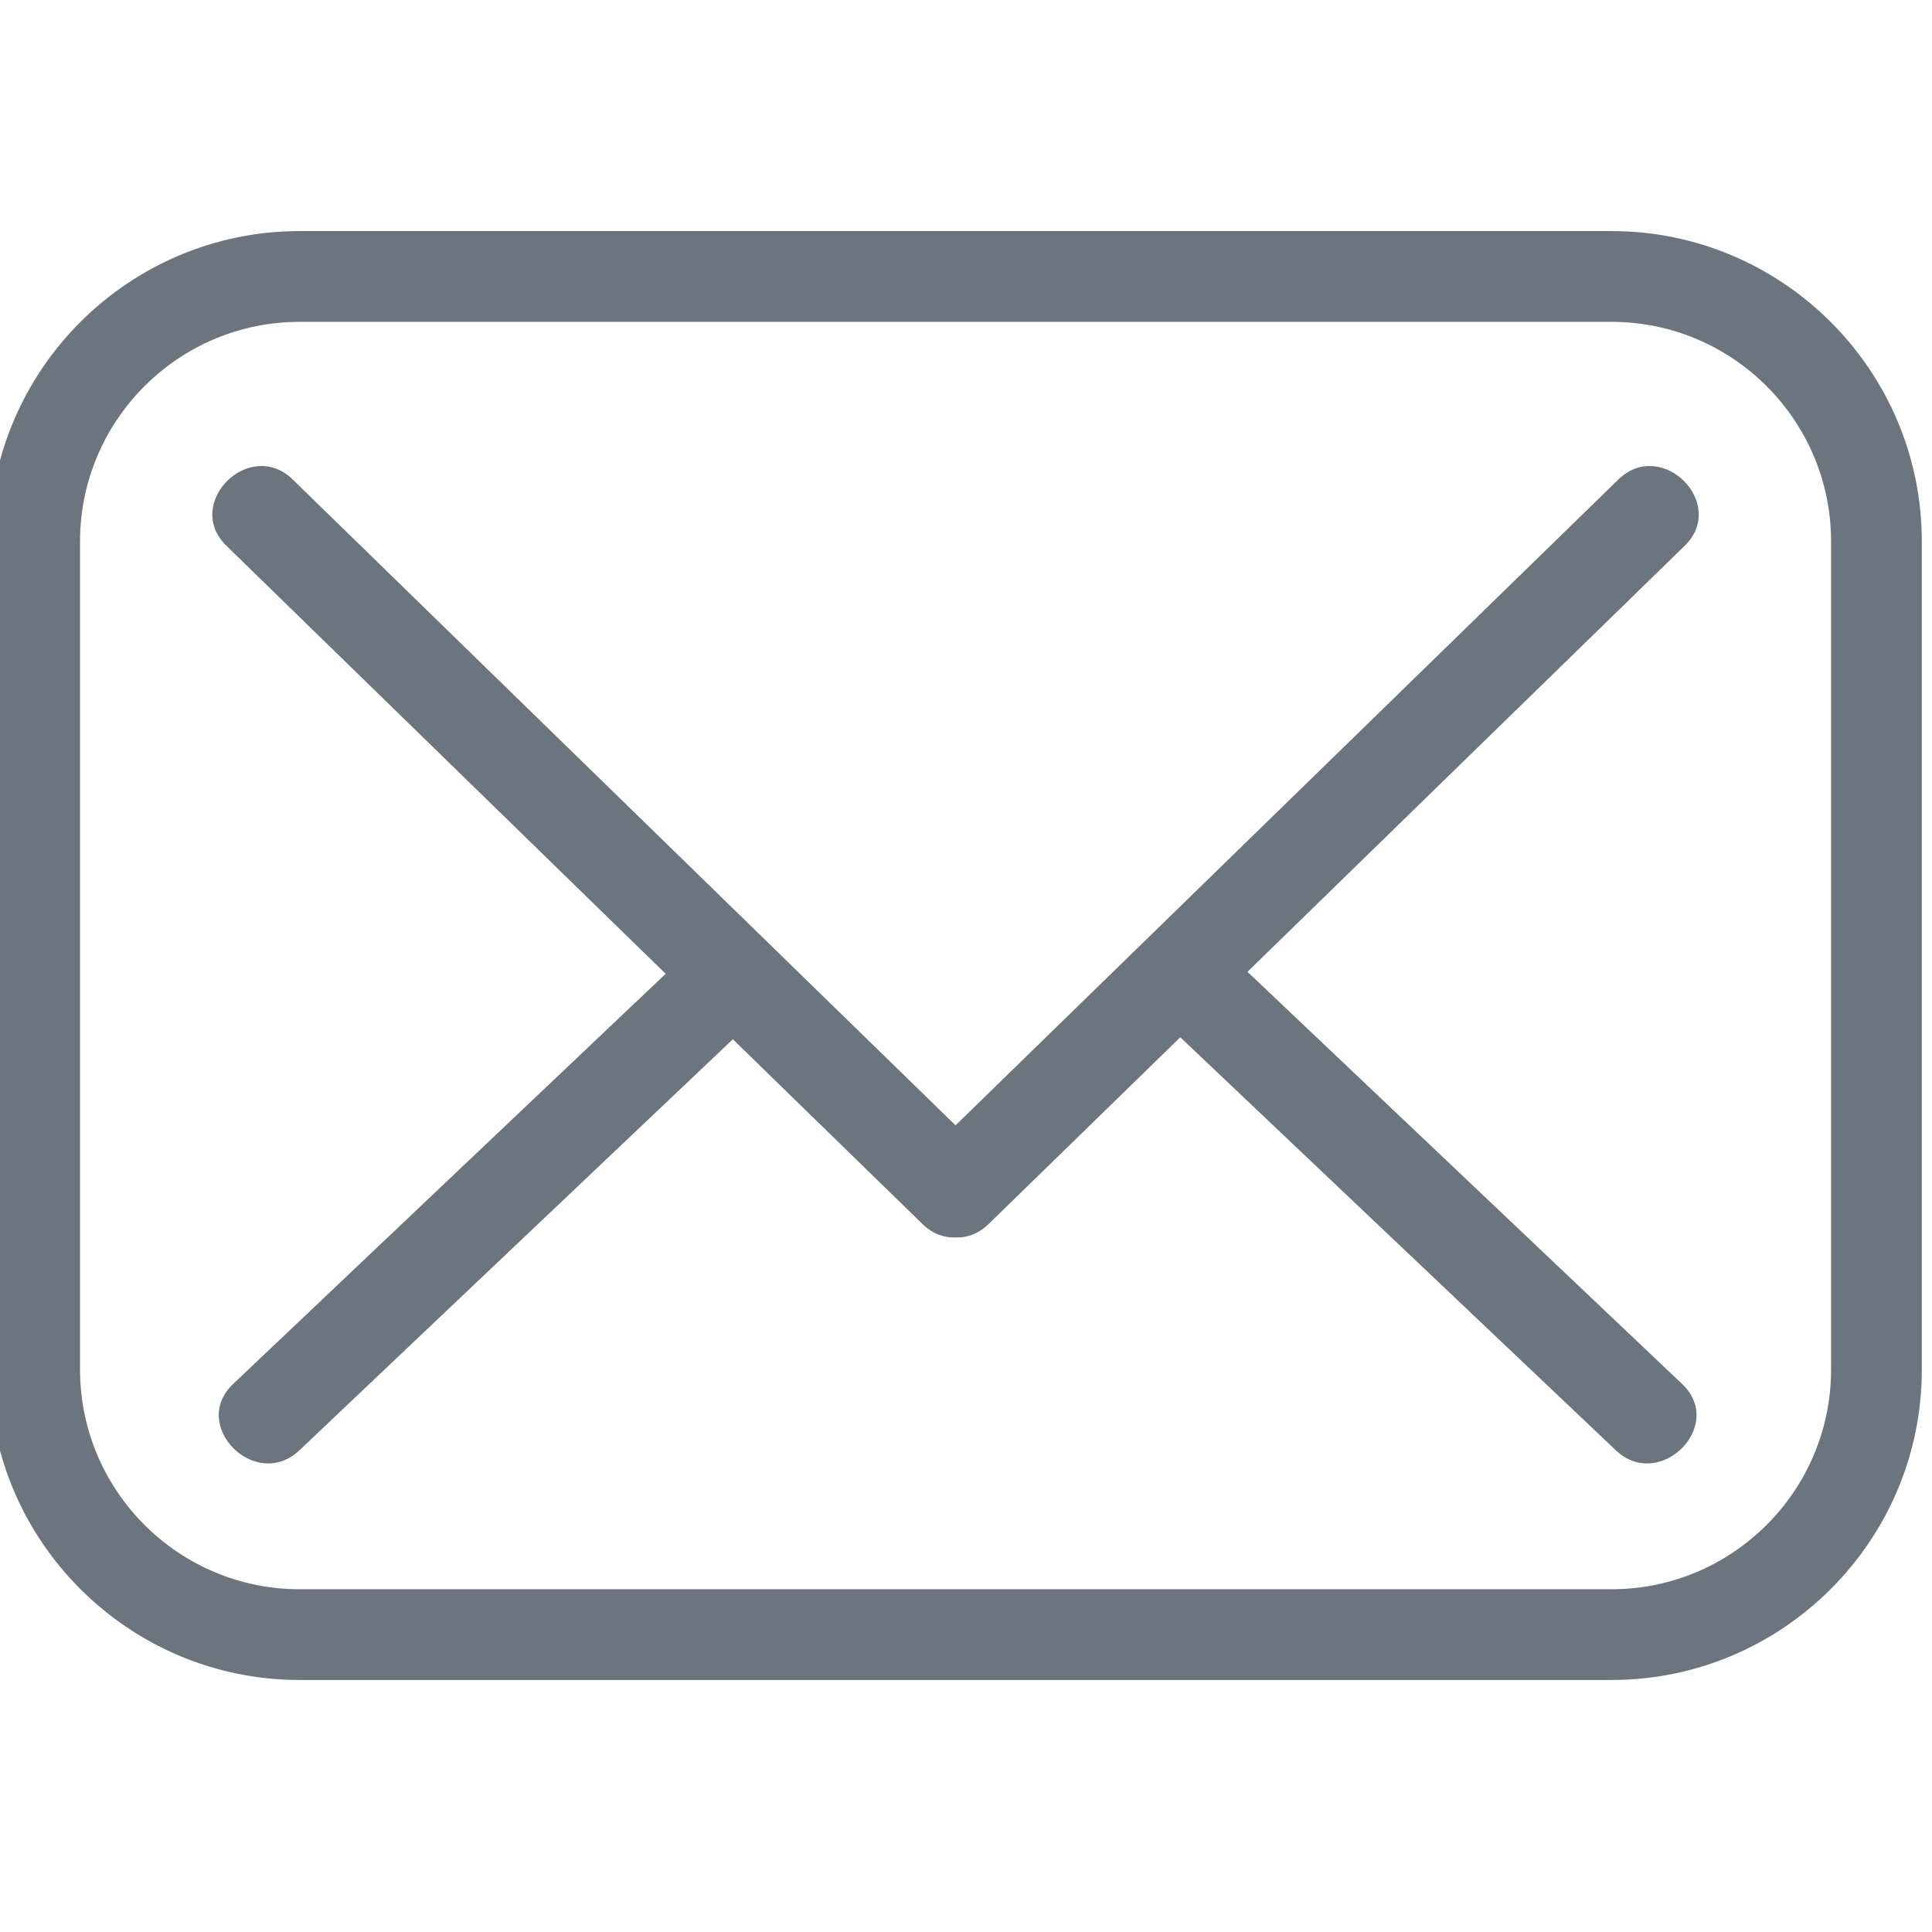 <svg id="SvgjsSvg1001" width="288" height="288" xmlns="http://www.w3.org/2000/svg" version="1.1" xmlns:xlink="http://www.w3.org/1999/xlink" xmlns:svgjs="http://svgjs.com/svgjs"><defs id="SvgjsDefs1002"></defs><g id="SvgjsG1008" transform="matrix(1,0,0,1,0,0)"><svg xmlns="http://www.w3.org/2000/svg" width="288" height="288" viewBox="0 0 350 350"><g fill="none" stroke-miterlimit="10" transform="matrix(3.89 0 0 3.89 -1.944 -1.944)"><path fill="#6c757d" d="M 75.546 78.738 H 14.455 C 6.484 78.738 0 72.254 0 64.283 V 25.716 c 0 -7.97 6.485 -14.455 14.455 -14.455 h 61.091 c 7.97 0 14.454 6.485 14.454 14.455 v 38.567 C 90 72.254 83.516 78.738 75.546 78.738 z M 14.455 15.488 c -5.64 0 -10.228 4.588 -10.228 10.228 v 38.567 c 0 5.64 4.588 10.229 10.228 10.229 h 61.091 c 5.64 0 10.228 -4.589 10.228 -10.229 V 25.716 c 0 -5.64 -4.588 -10.228 -10.228 -10.228 H 14.455 z" class="color1d1d1b svgShape"></path><path fill="#6c757d" d="M 11.044 25.917 C 21.848 36.445 32.652 46.972 43.456 57.5 c 2.014 1.962 5.105 -1.122 3.088 -3.088 C 35.74 43.885 24.936 33.357 14.132 22.83 C 12.118 20.867 9.027 23.952 11.044 25.917 L 11.044 25.917 z" class="color1d1d1b svgShape"></path><path fill="#6c757d" d="M 46.544 57.5 c 10.804 -10.527 21.608 -21.055 32.412 -31.582 c 2.016 -1.965 -1.073 -5.051 -3.088 -3.088 C 65.064 33.357 54.26 43.885 43.456 54.412 C 41.44 56.377 44.529 59.463 46.544 57.5 L 46.544 57.5 z" class="color1d1d1b svgShape"></path><path fill="#6c757d" d="M78.837 64.952c-7.189-6.818-14.379-13.635-21.568-20.453-2.039-1.933-5.132 1.149-3.088 3.088 7.189 6.818 14.379 13.635 21.568 20.453C77.788 69.973 80.881 66.89 78.837 64.952L78.837 64.952zM14.446 68.039c7.189-6.818 14.379-13.635 21.568-20.453 2.043-1.938-1.048-5.022-3.088-3.088-7.189 6.818-14.379 13.635-21.568 20.453C9.315 66.889 12.406 69.974 14.446 68.039L14.446 68.039z" class="color1d1d1b svgShape"></path></g></svg></g></svg>